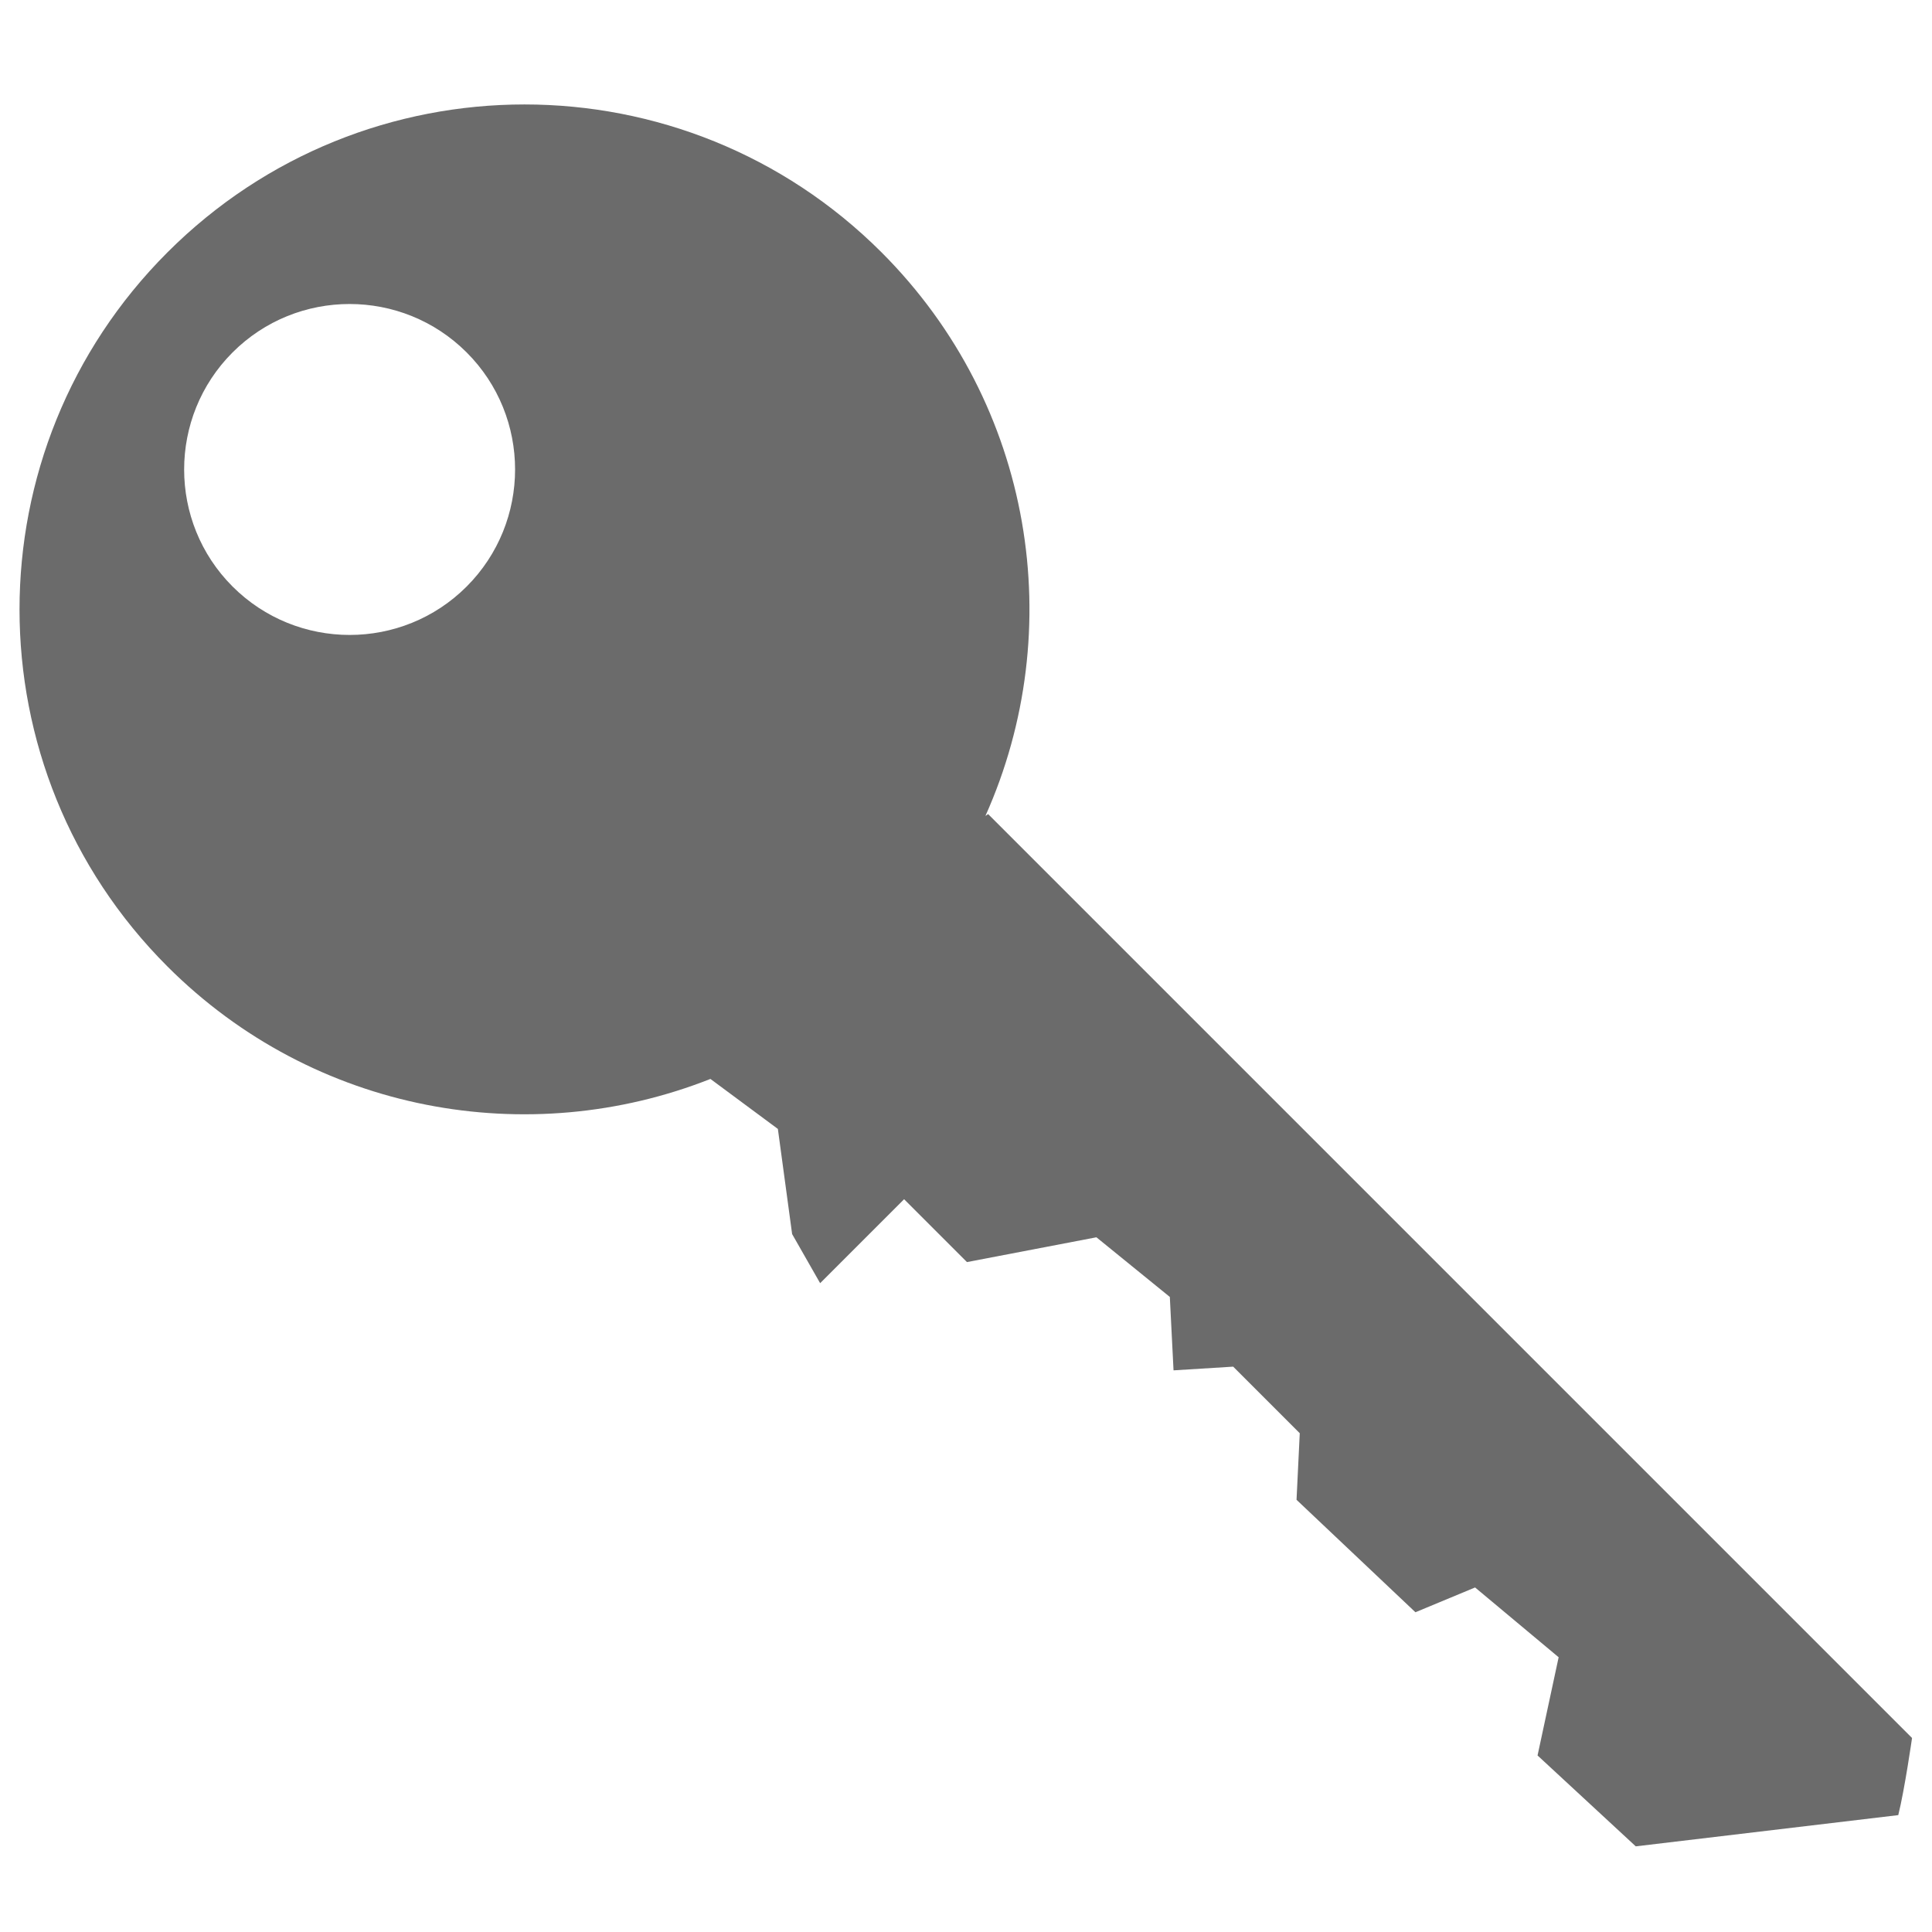 <?xml version="1.0" encoding="UTF-8" standalone="no"?>
<!-- Created with Inkscape (http://www.inkscape.org/) -->

<svg
   xmlns:dc="http://purl.org/dc/elements/1.1/"
   xmlns:cc="http://creativecommons.org/ns#"
   xmlns:rdf="http://www.w3.org/1999/02/22-rdf-syntax-ns#"
   xmlns:svg="http://www.w3.org/2000/svg"
   xmlns="http://www.w3.org/2000/svg"
   xmlns:sodipodi="http://sodipodi.sourceforge.net/DTD/sodipodi-0.dtd"
   xmlns:inkscape="http://www.inkscape.org/namespaces/inkscape"
   id="svg6589"
   version="1.1"
   inkscape:version="0.48.3.1 r9886"
   width="24"
   height="24"
   sodipodi:docname="login.svg"
   enable-background="new">
  <defs
     id="defs6593" />
  <sodipodi:namedview
     pagecolor="#ffffff"
     bordercolor="#666666"
     borderopacity="1"
     objecttolerance="10"
     gridtolerance="10"
     guidetolerance="10"
     inkscape:pageopacity="0"
     inkscape:pageshadow="2"
     inkscape:window-width="1799"
     inkscape:window-height="1027"
     id="namedview6591"
     showgrid="false"
     showguides="true"
     inkscape:guide-bbox="true"
     inkscape:snap-global="false"
     inkscape:zoom="9.8333333"
     inkscape:cx="-3.4392258"
     inkscape:cy="6.060826"
     inkscape:window-x="10"
     inkscape:window-y="15"
     inkscape:window-maximized="0"
     inkscape:current-layer="layer12">
    <sodipodi:guide
       orientation="0,1"
       position="16.611,8.341"
       id="guide7139" />
    <sodipodi:guide
       orientation="1,0"
       position="8.542,9.356"
       id="guide7141" />
  </sodipodi:namedview>
  <g
     inkscape:groupmode="layer"
     id="layer12"
     inkscape:label="Layer#2"
     style="display:inline">
    <path
       inkscape:connector-curvature="0"
       style="fill:#6b6b6b;fill-opacity:1;stroke:none;display:inline"
       d="m 10.951,3.135 c -2.45,-2.45 -6.422,-2.45 -8.871,-1e-7 -2.45,2.45 -2.45,6.422 4e-7,8.871 1.824,1.824 4.49,2.288 6.745,1.397 l 0.838,0.621 0.177,1.306 0.348,0.61 1.043,-1.043 0.781,0.781 1.608,-0.308 0.912,0.741 0.046,0.912 0.741,-0.046 0.827,0.827 -0.04,0.827 1.477,1.397 0.741,-0.308 1.038,0.867 -0.262,1.22 1.22,1.129 3.261,-0.388 c 0.08,-0.321 0.171,-0.958 0.171,-0.958 l -11.477,-11.477 -0.034,0.023 C 13.274,7.83 12.845,5.029 10.951,3.135 z M 5.797,4.378 c 0.802,0.802 0.802,2.105 -2e-7,2.908 -0.802,0.802 -2.105,0.802 -2.908,-6e-7 -0.802,-0.802 -0.802,-2.105 0,-2.908 0.802,-0.802 2.105,-0.802 2.908,-10e-7 z"
       id="path3053" />
  </g>
</svg>
